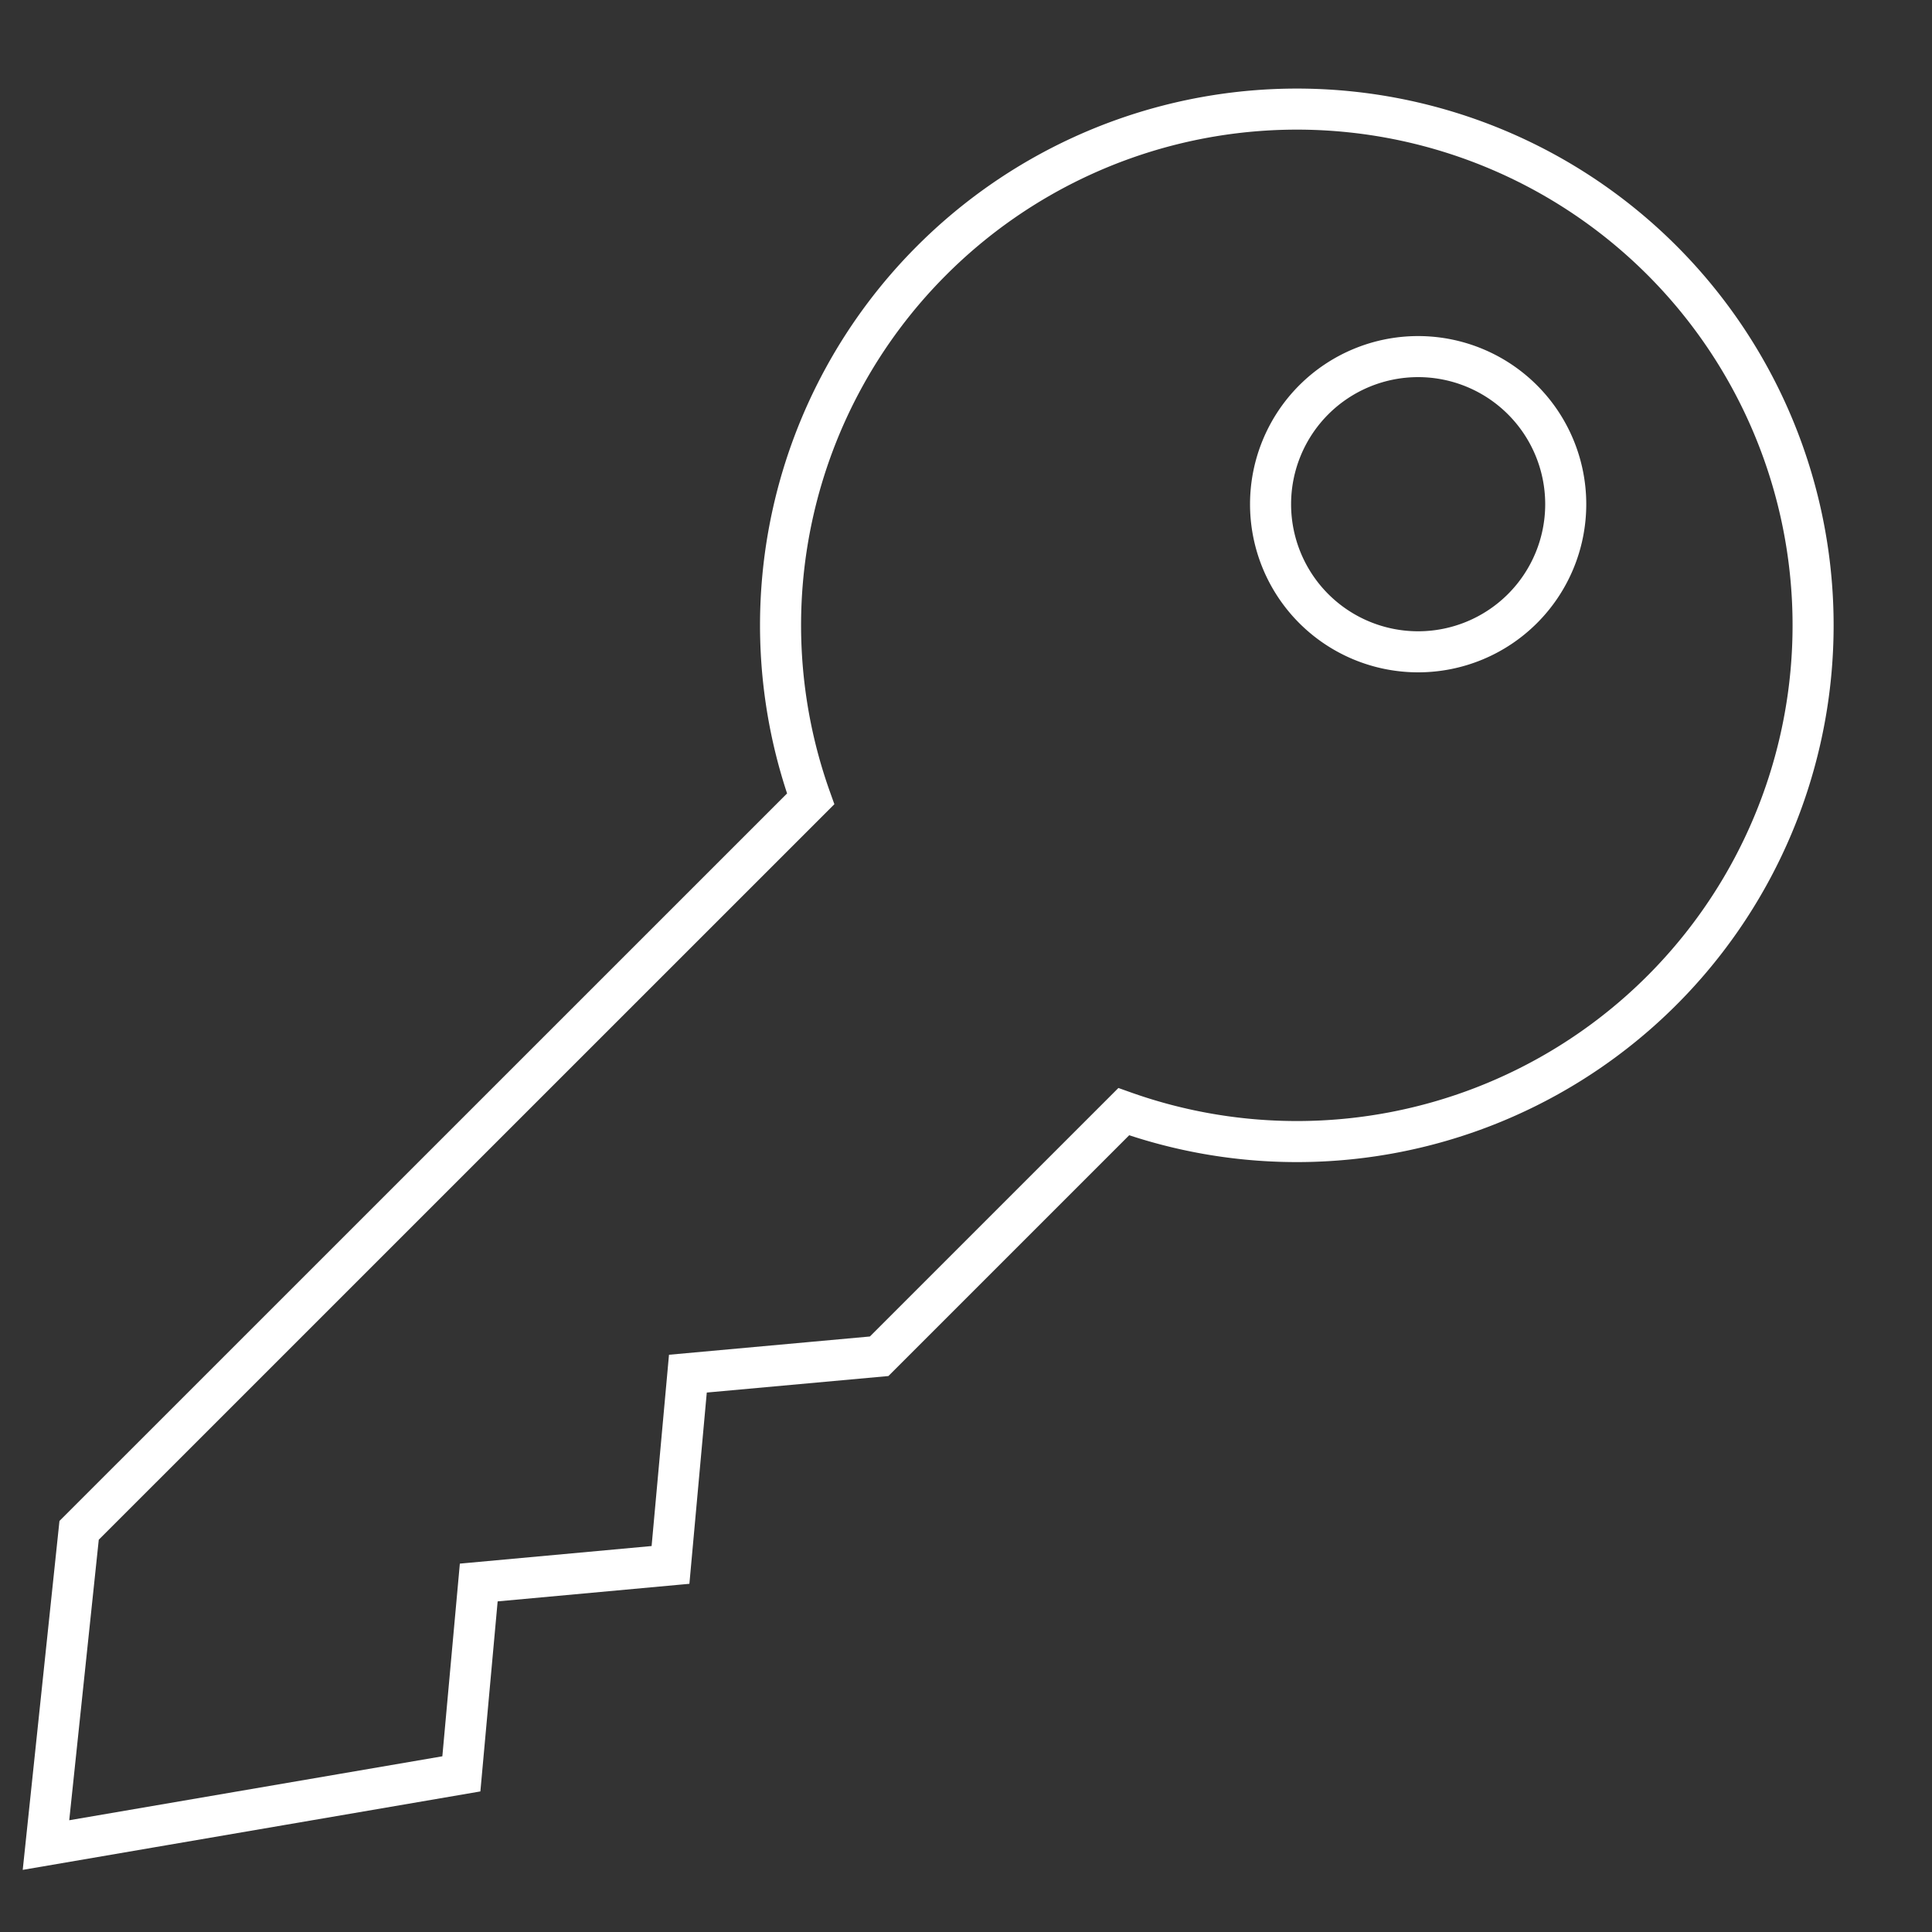 <svg xmlns="http://www.w3.org/2000/svg" viewBox="0 0 200 200"><rect x="0" y="0" width="200" height="200" fill="#333333" stroke="none"/><path d="M96.41 27a53.39 53.39 0 0 0-12.49 55.7L8.19 158.42 4.76 191l43-7.37 1.8-19.81L69.41 162l1.8-19.8 19.8-1.8 25.32-25.32A53.44 53.44 0 1 0 96.41 27zM136 41.39A15.28 15.28 0 1 1 136 63a15.29 15.29 0 0 1 0-21.61z" fill="none" stroke="#fff" stroke-miterlimit="10" stroke-width="4.25"/></svg>